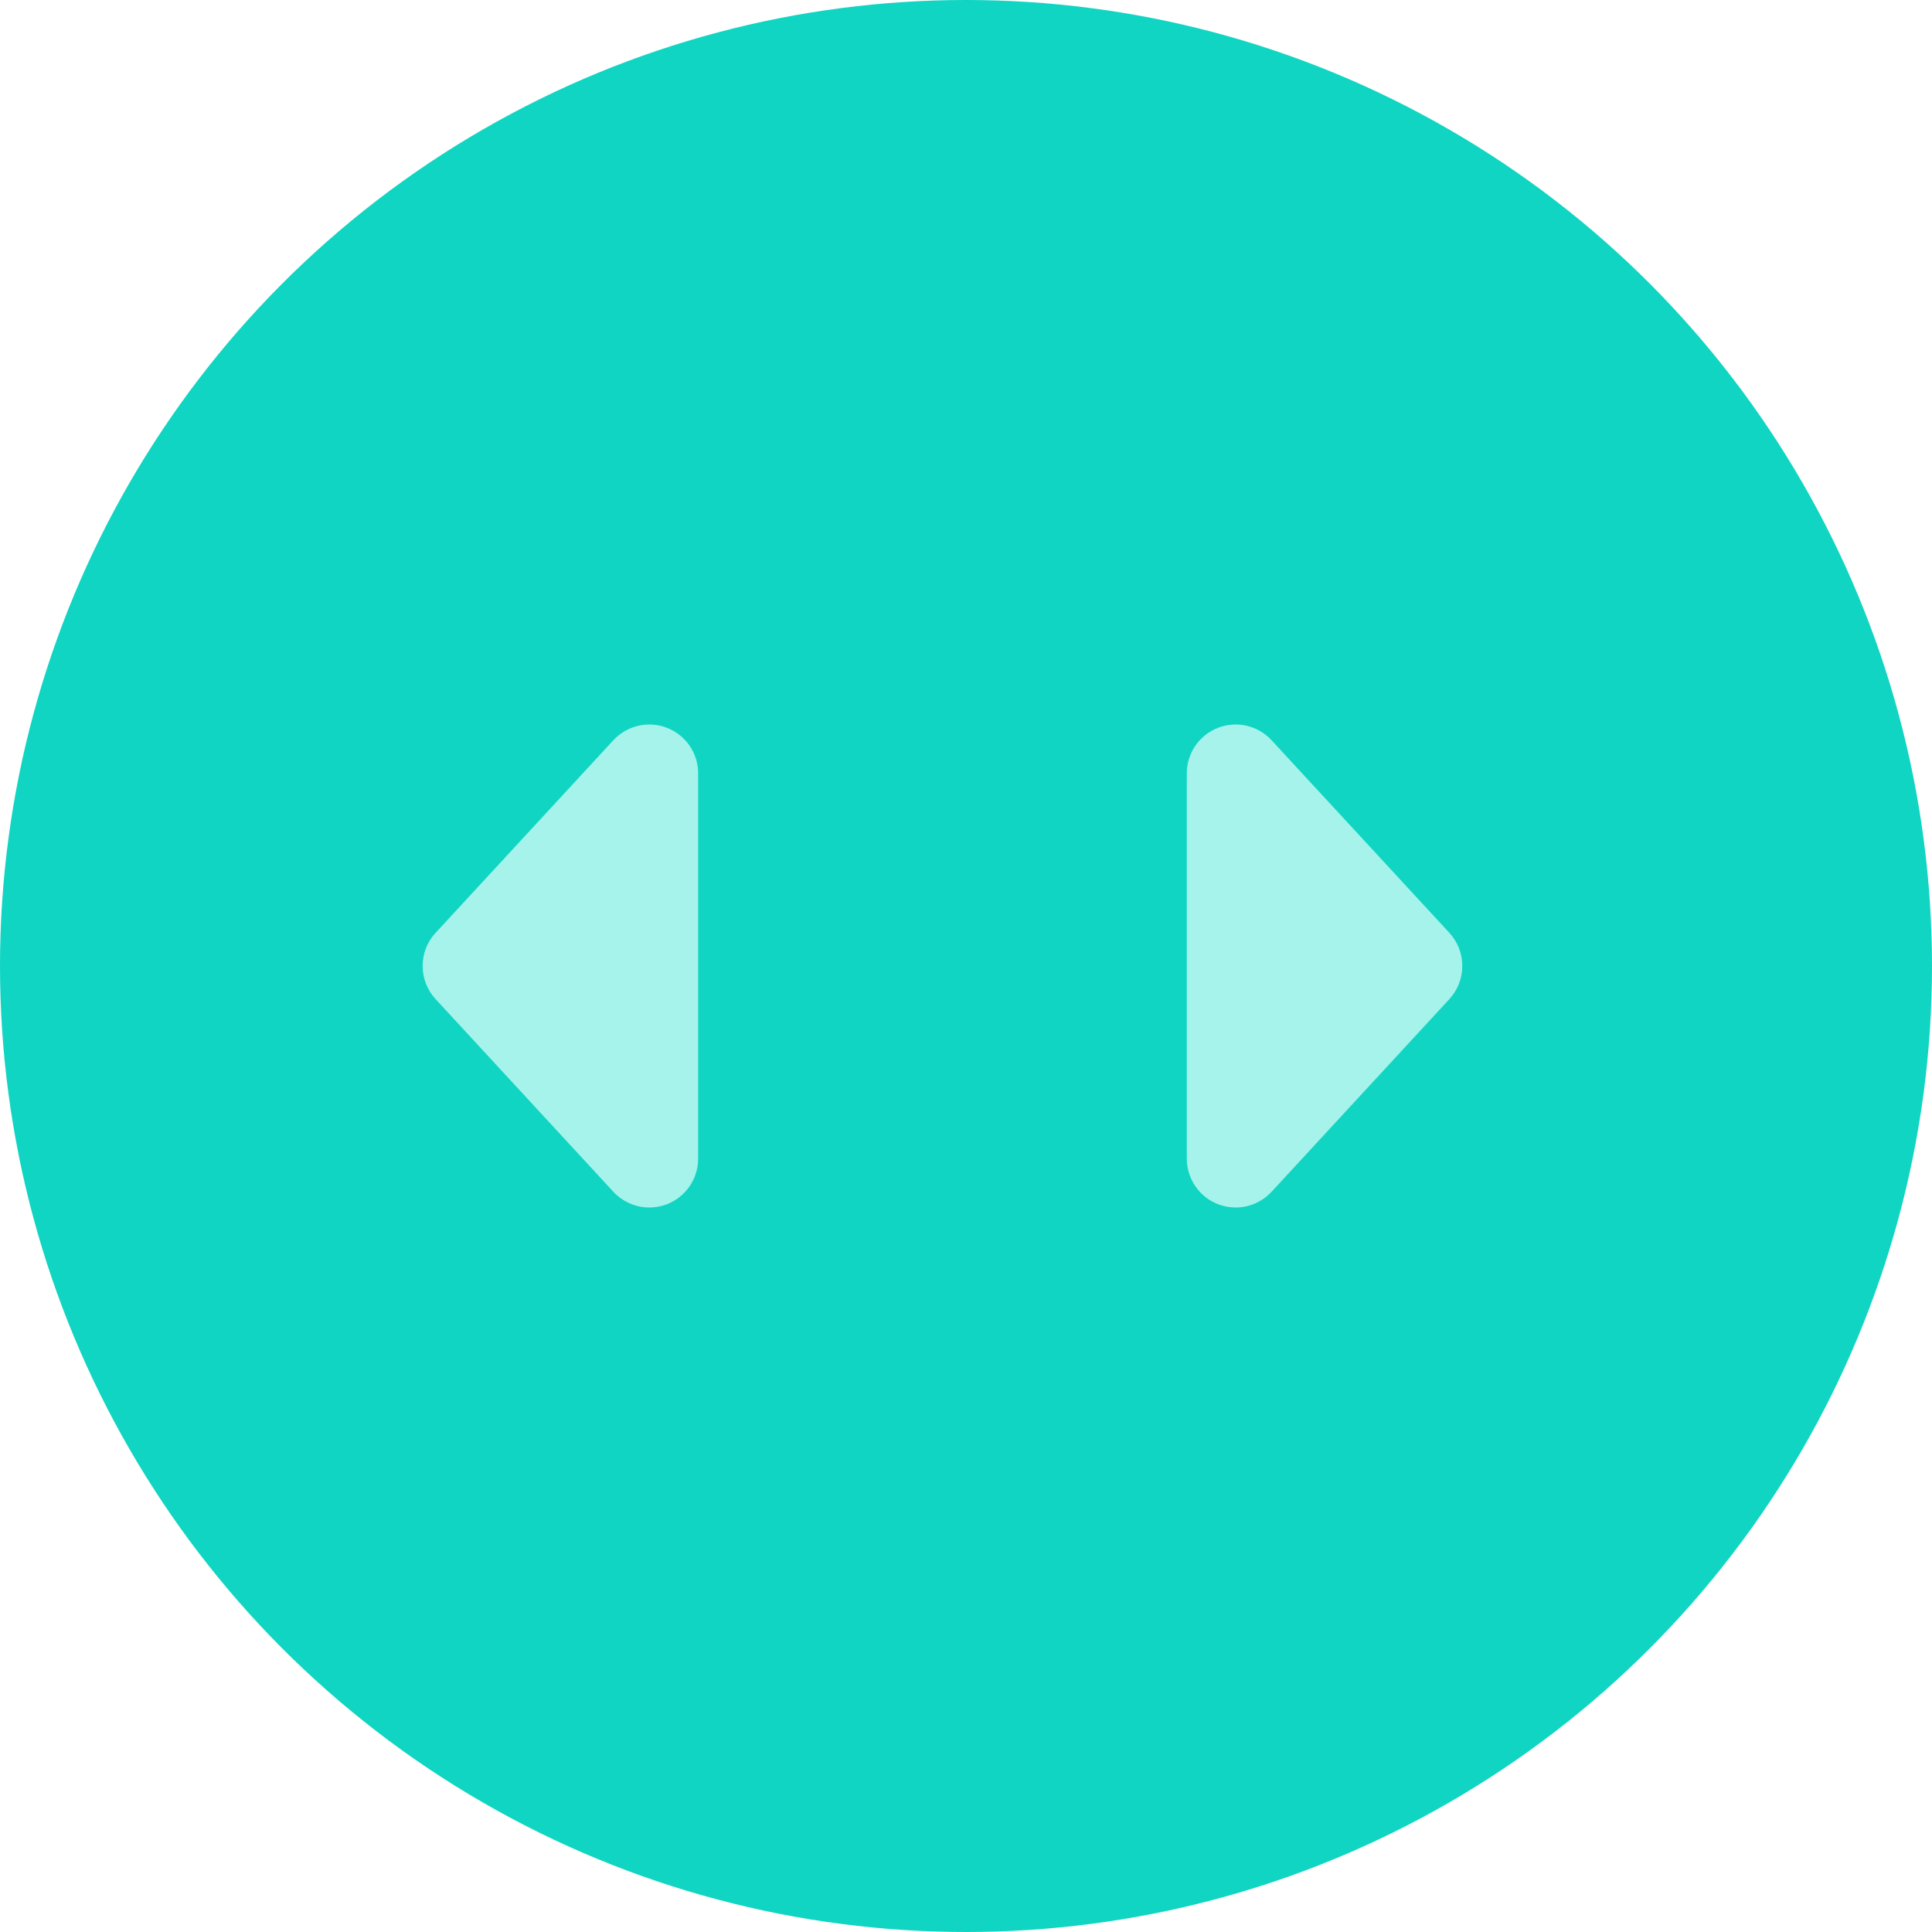 <svg width="44" height="44" viewBox="0 0 44 44" fill="none" xmlns="http://www.w3.org/2000/svg">
<circle cx="22" cy="22" r="22" fill="#10D5C2"/>
<path fill-rule="evenodd" clip-rule="evenodd" d="M27.028 17.613V26.386C27.028 26.61 27.096 26.829 27.222 27.014C27.348 27.199 27.527 27.342 27.736 27.424C27.944 27.505 28.173 27.522 28.391 27.472C28.609 27.421 28.807 27.306 28.959 27.142L33.009 22.754C33.198 22.548 33.303 22.279 33.303 21.999C33.303 21.72 33.198 21.45 33.009 21.245L28.958 16.857C28.806 16.693 28.608 16.578 28.39 16.528C28.172 16.478 27.944 16.495 27.735 16.577C27.527 16.658 27.348 16.801 27.222 16.985C27.096 17.17 27.028 17.389 27.028 17.613V17.613ZM15.9 17.613V26.386C15.9 26.61 15.833 26.829 15.707 27.014C15.581 27.199 15.402 27.342 15.193 27.424C14.984 27.505 14.756 27.522 14.538 27.472C14.319 27.421 14.121 27.306 13.969 27.142L9.92 22.754C9.73 22.548 9.625 22.279 9.625 21.999C9.625 21.72 9.73 21.45 9.92 21.245L13.97 16.857C14.123 16.693 14.32 16.578 14.539 16.528C14.757 16.478 14.985 16.495 15.193 16.577C15.401 16.658 15.58 16.801 15.707 16.985C15.833 17.17 15.9 17.389 15.9 17.613Z" fill="#A5F3EB"/>
</svg>
